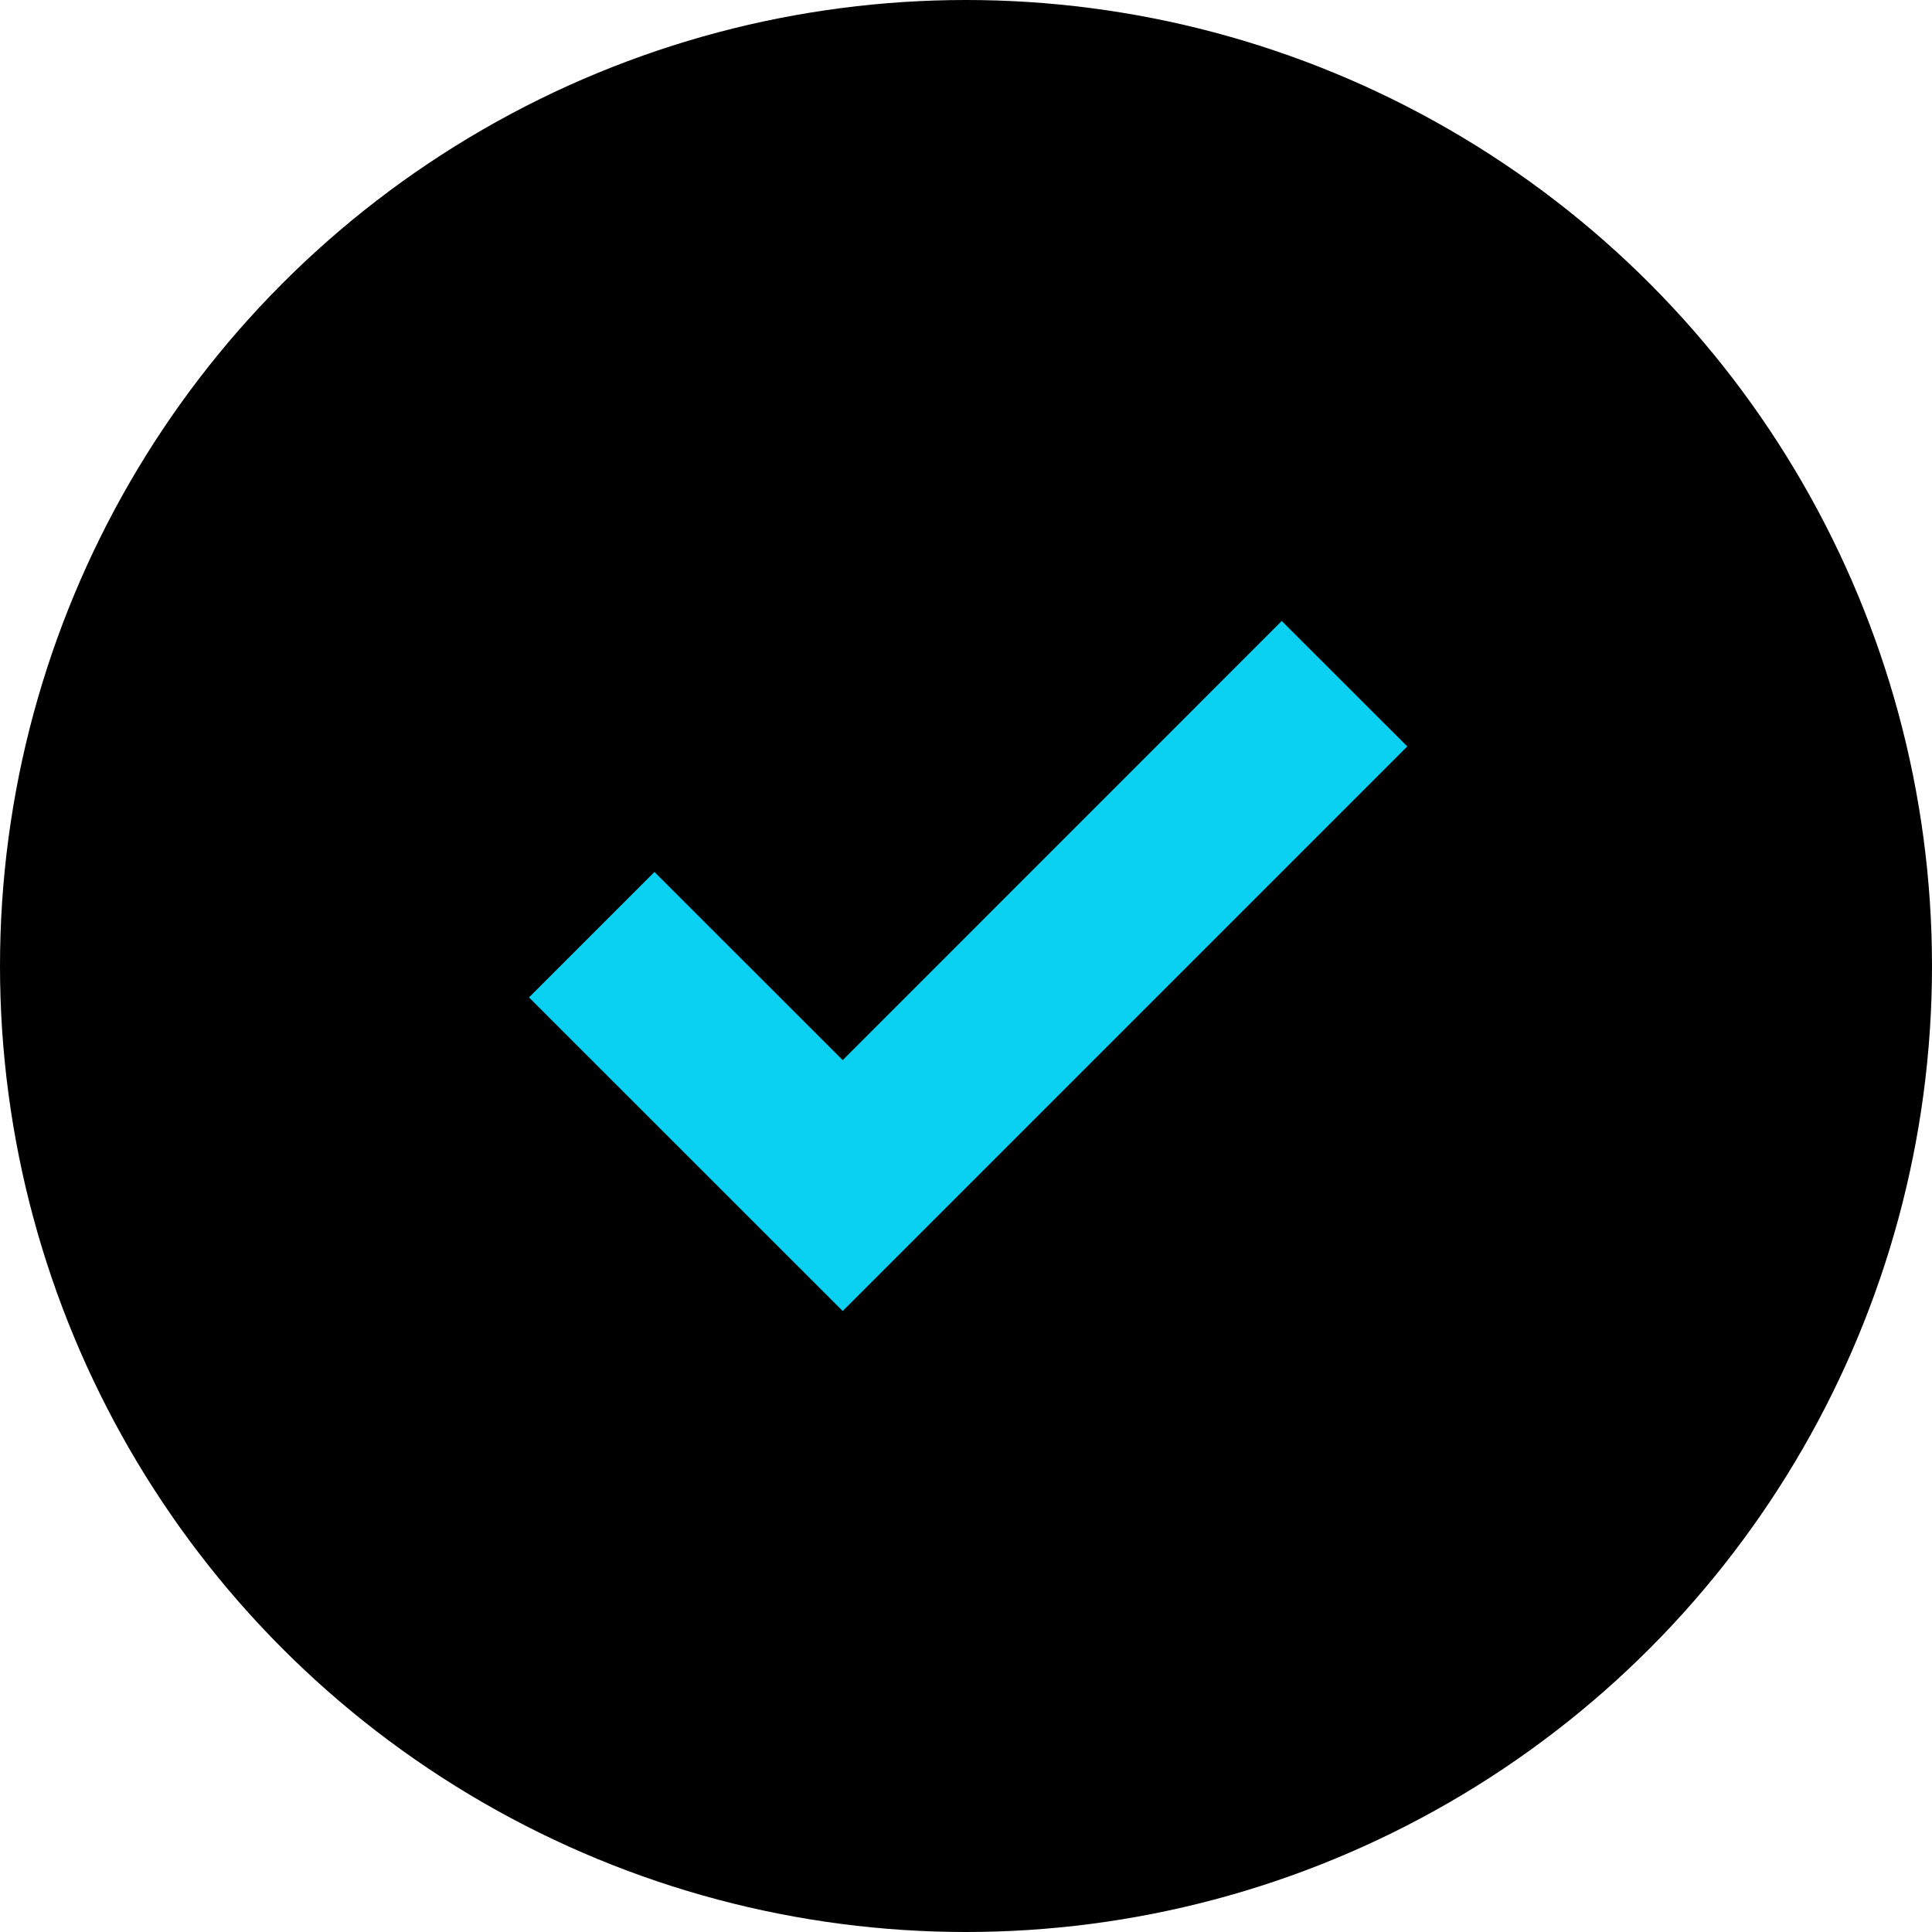 <?xml version="1.0" encoding="UTF-8"?>
<svg width="84px" height="84px" viewBox="0 0 84 84" version="1.1" xmlns="http://www.w3.org/2000/svg" xmlns:xlink="http://www.w3.org/1999/xlink">
    <!-- Generator: Sketch 46.2 (44496) - http://www.bohemiancoding.com/sketch -->
    <title>ConfirmDone@1x</title>
    <desc>Created with Sketch.</desc>
    <defs></defs>
    <g id="Assets" stroke="none" stroke-width="1" fill="none" fill-rule="evenodd">
        <g id="Assets-Common" transform="translate(-693, -76)">
            <g id="ConfirmDone" transform="translate(693, 76)">
                <circle id="Oval" fill="#000000" cx="42" cy="42" r="42"></circle>
                <polygon id="Page-1" fill="#0AD1F2" points="55.728 26.999 36.639 46.092 28.454 37.911 23 43.365 36.639 57 61.182 32.457 61.182 32.449"></polygon>
            </g>
        </g>
    </g>
</svg>